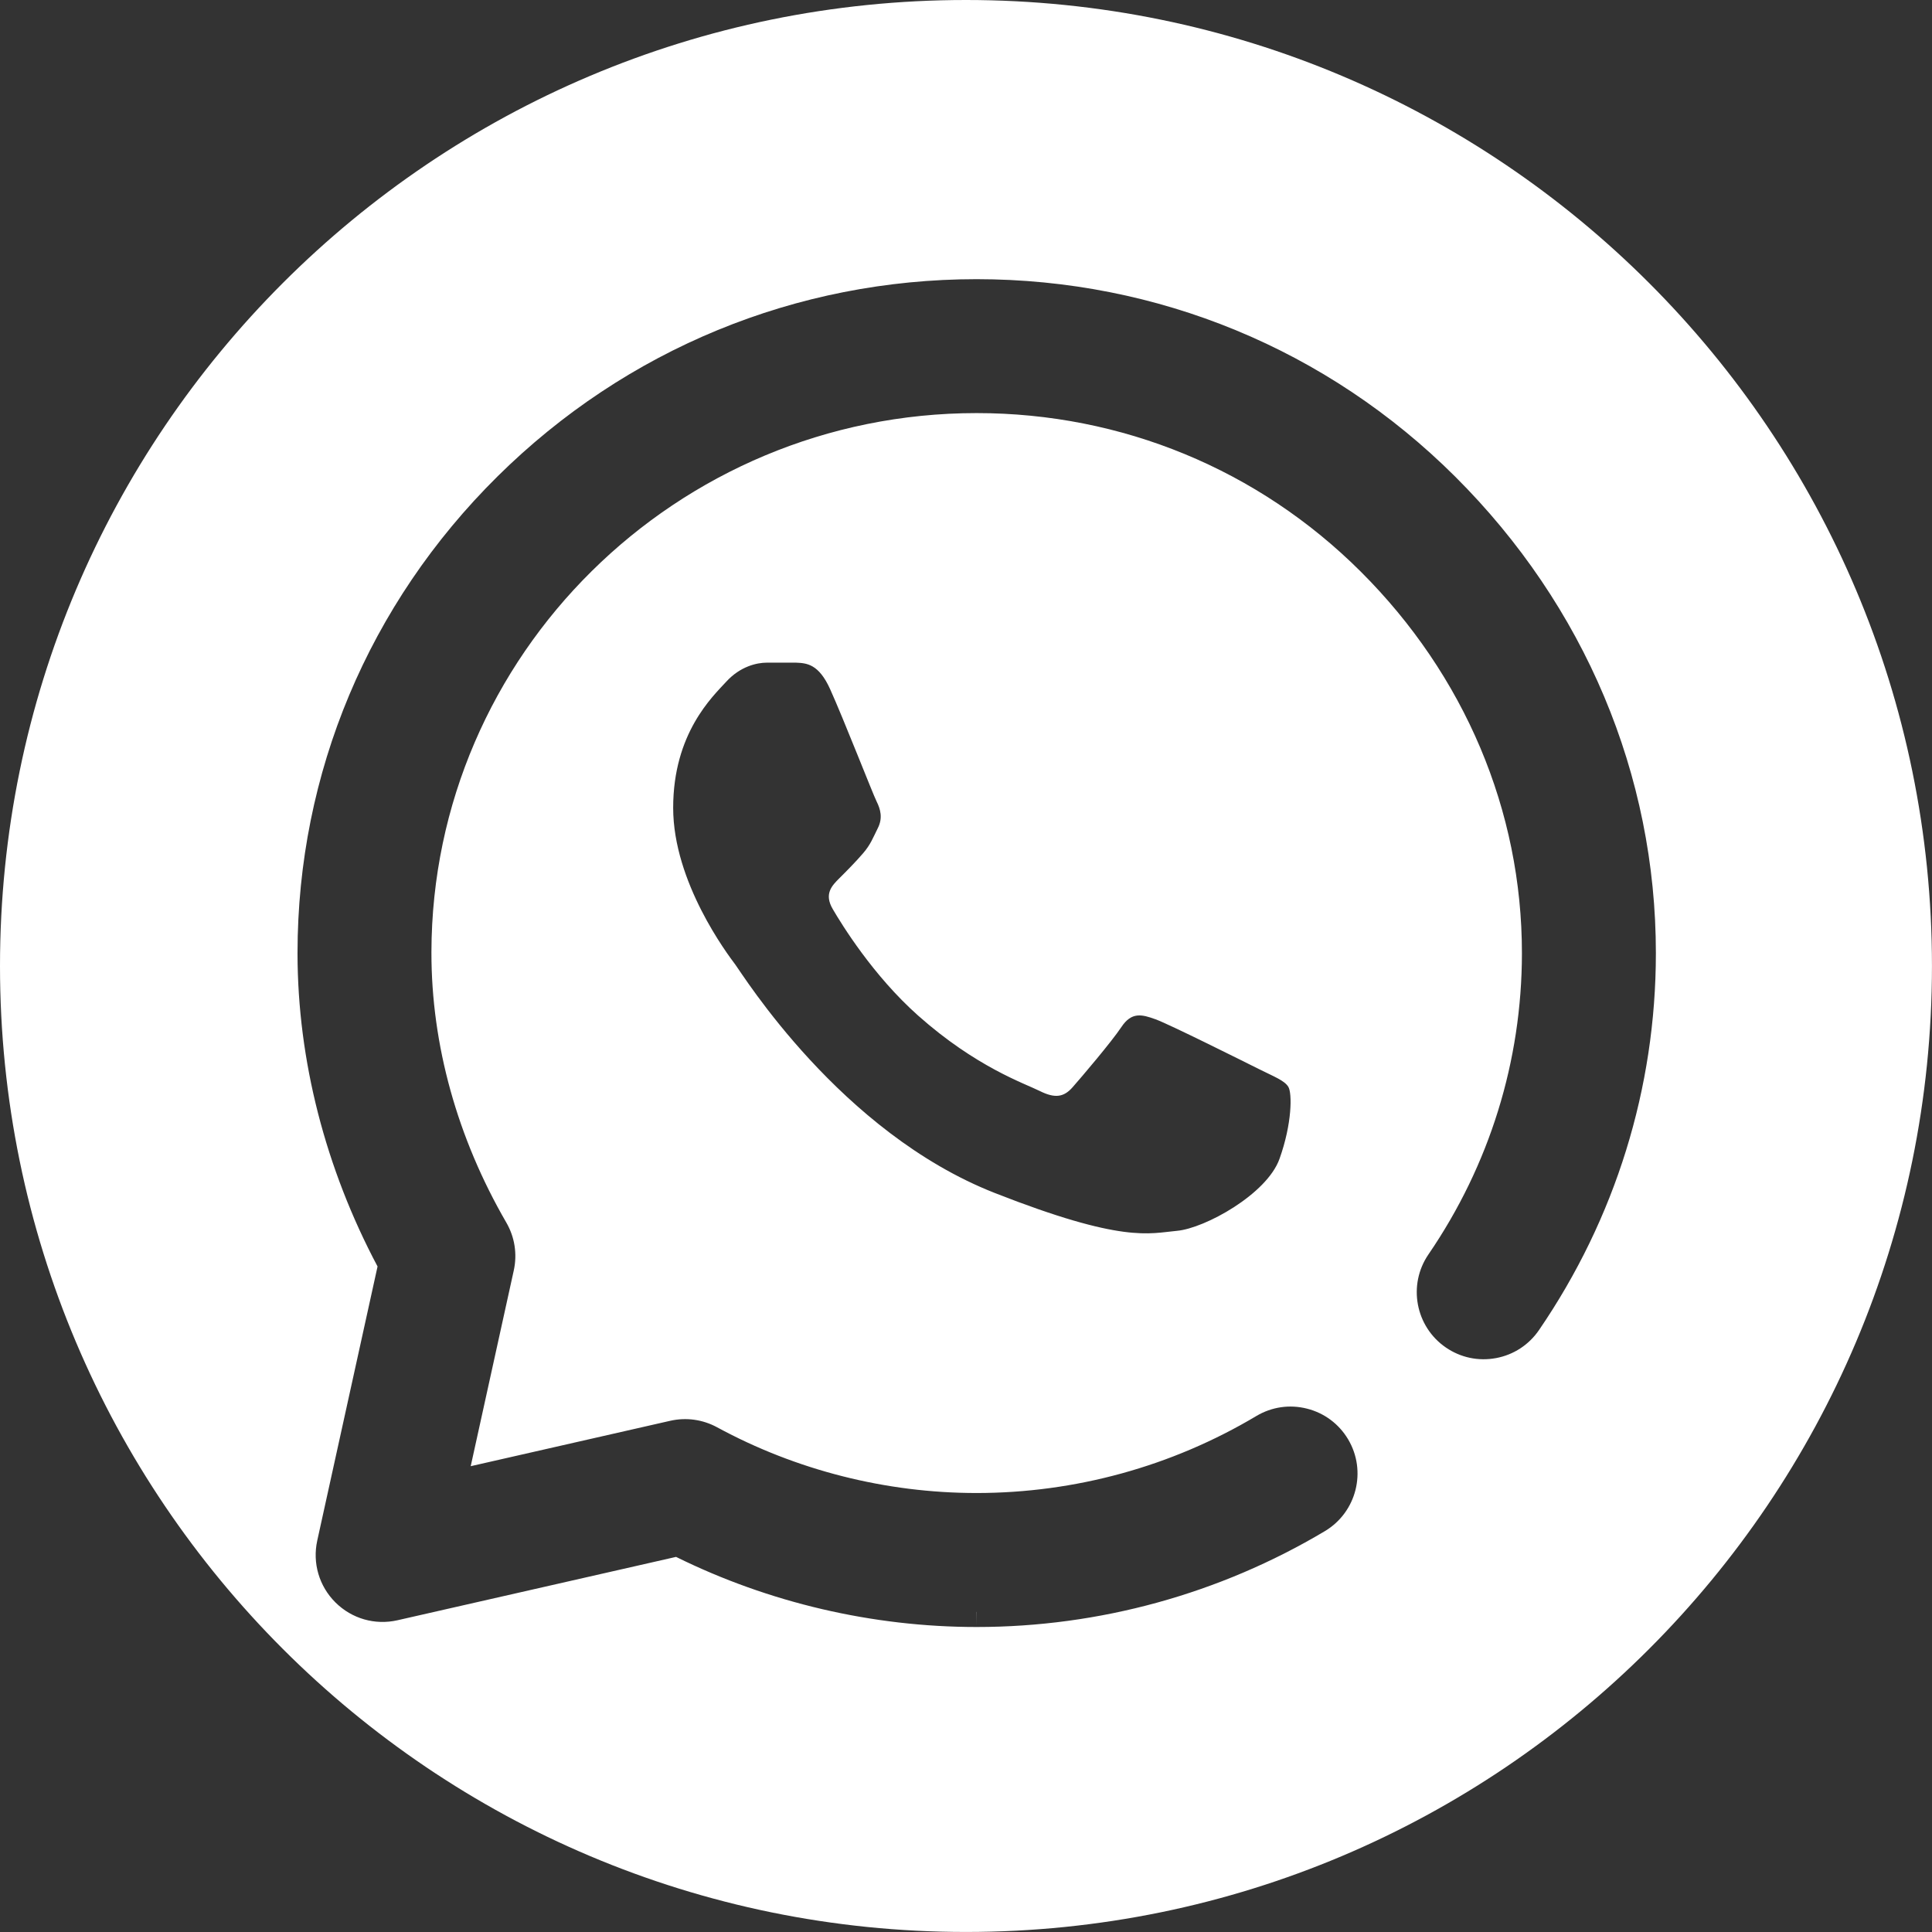 <?xml version="1.0" encoding="utf-8"?>
<!-- Generator: Adobe Illustrator 24.2.3, SVG Export Plug-In . SVG Version: 6.00 Build 0)  -->
<svg version="1.1" id="Layer_1" xmlns="http://www.w3.org/2000/svg" xmlns:xlink="http://www.w3.org/1999/xlink" x="0px" y="0px"
	 viewBox="0 0 512.03 512.03" style="enable-background:new 0 0 512.03 512.03;" xml:space="preserve">
<rect x="0" y="0" width="512.03" height="512.03" fill="#333333" stroke="none"/>
<style type="text/css">
	.st0{fill:#FFFFFF;}
</style>
<g>
	<polygon class="st0" points="258.84,427.2 258.81,427.2 258.84,430.85 	"/>
	<path class="st0" d="M256.01,0C114.62,0,0,114.62,0,256.01s114.62,256.01,256.01,256.01s256.01-114.62,256.01-256.01
		S397.41,0,256.01,0z M407.87,352.51c-2.68,3.91-6.72,6.55-11.38,7.42c-4.66,0.87-9.38-0.12-13.29-2.8
		c-8.08-5.53-10.15-16.6-4.63-24.67c16.2-23.67,24.76-51.27,24.78-79.82c0.01-37.77-15.17-73.7-42.75-101.18
		c-27.16-27.06-63.3-41.97-101.77-41.98c-79.5,0-144.32,64.06-144.49,142.79l0,0.25c-0.01,24.36,6.85,49.07,19.84,71.48
		c2.24,3.86,2.94,8.37,1.98,12.72l-11.41,51.86l52.87-12.03c4.21-0.96,8.61-0.35,12.41,1.71c20.98,11.39,44.75,17.42,68.75,17.43
		c26.15,0,51.78-7.05,74.17-20.4c4.07-2.43,8.85-3.13,13.44-1.96c4.6,1.16,8.46,4.05,10.89,8.12c5.01,8.41,2.25,19.32-6.15,24.34
		c-27.88,16.62-59.8,25.41-92.29,25.41h-0.07c-27.51-0.01-55-6.43-79.6-18.58l-73.82,16.79c-5.96,1.36-12.11-0.41-16.44-4.71
		c-4.33-4.3-6.14-10.44-4.83-16.41l15.98-72.64c-13.83-26.04-21.16-54.63-21.21-82.79c0-0.11,0-0.23,0-0.34
		c0.02-47.61,18.84-92.45,53-126.25c34.07-33.71,79.17-52.28,126.99-52.28c47.92,0.02,92.96,18.6,126.82,52.33
		c34.32,34.19,53.21,79.06,53.19,126.34C438.84,288.39,428.12,322.92,407.87,352.51z M232.33,212.42c1,2.01,1.68,4.35,0.33,7.03
		c-1.34,2.68-1.91,4.35-3.92,6.69c-2.01,2.34-4.46,4.8-6.27,6.6c-2.02,2-4.12,4.18-1.77,8.19c2.35,4.02,10.65,17.58,22.62,28.22
		c15.38,13.67,28.21,17.98,32.24,19.99c4.03,2.01,6.38,1.67,8.72-1.01c2.35-2.67,10.26-11.95,12.94-15.97
		c2.69-4.02,5.37-3.35,9.06-2.01c3.69,1.34,23.42,11.21,27.45,13.22c4.03,2.01,6.71,3.01,7.72,4.68c1.01,1.68,1.01,9.71-2.35,19.08
		c-3.35,9.37-19.79,18.41-27.17,19.07c-7.38,0.67-14.3,3.33-48.31-10.04c-40.92-16.08-66.75-57.89-68.77-60.56
		c-2.01-2.68-16.44-21.76-16.44-41.5c0-19.74,10.4-29.45,14.09-33.46c3.69-4.02,8.05-5.02,10.73-5.02h7.72
		c2.87,0.12,6.04,0.34,9.06,7.03h0C223.59,190.57,231.32,210.41,232.33,212.42z"/>
</g>
</svg>
